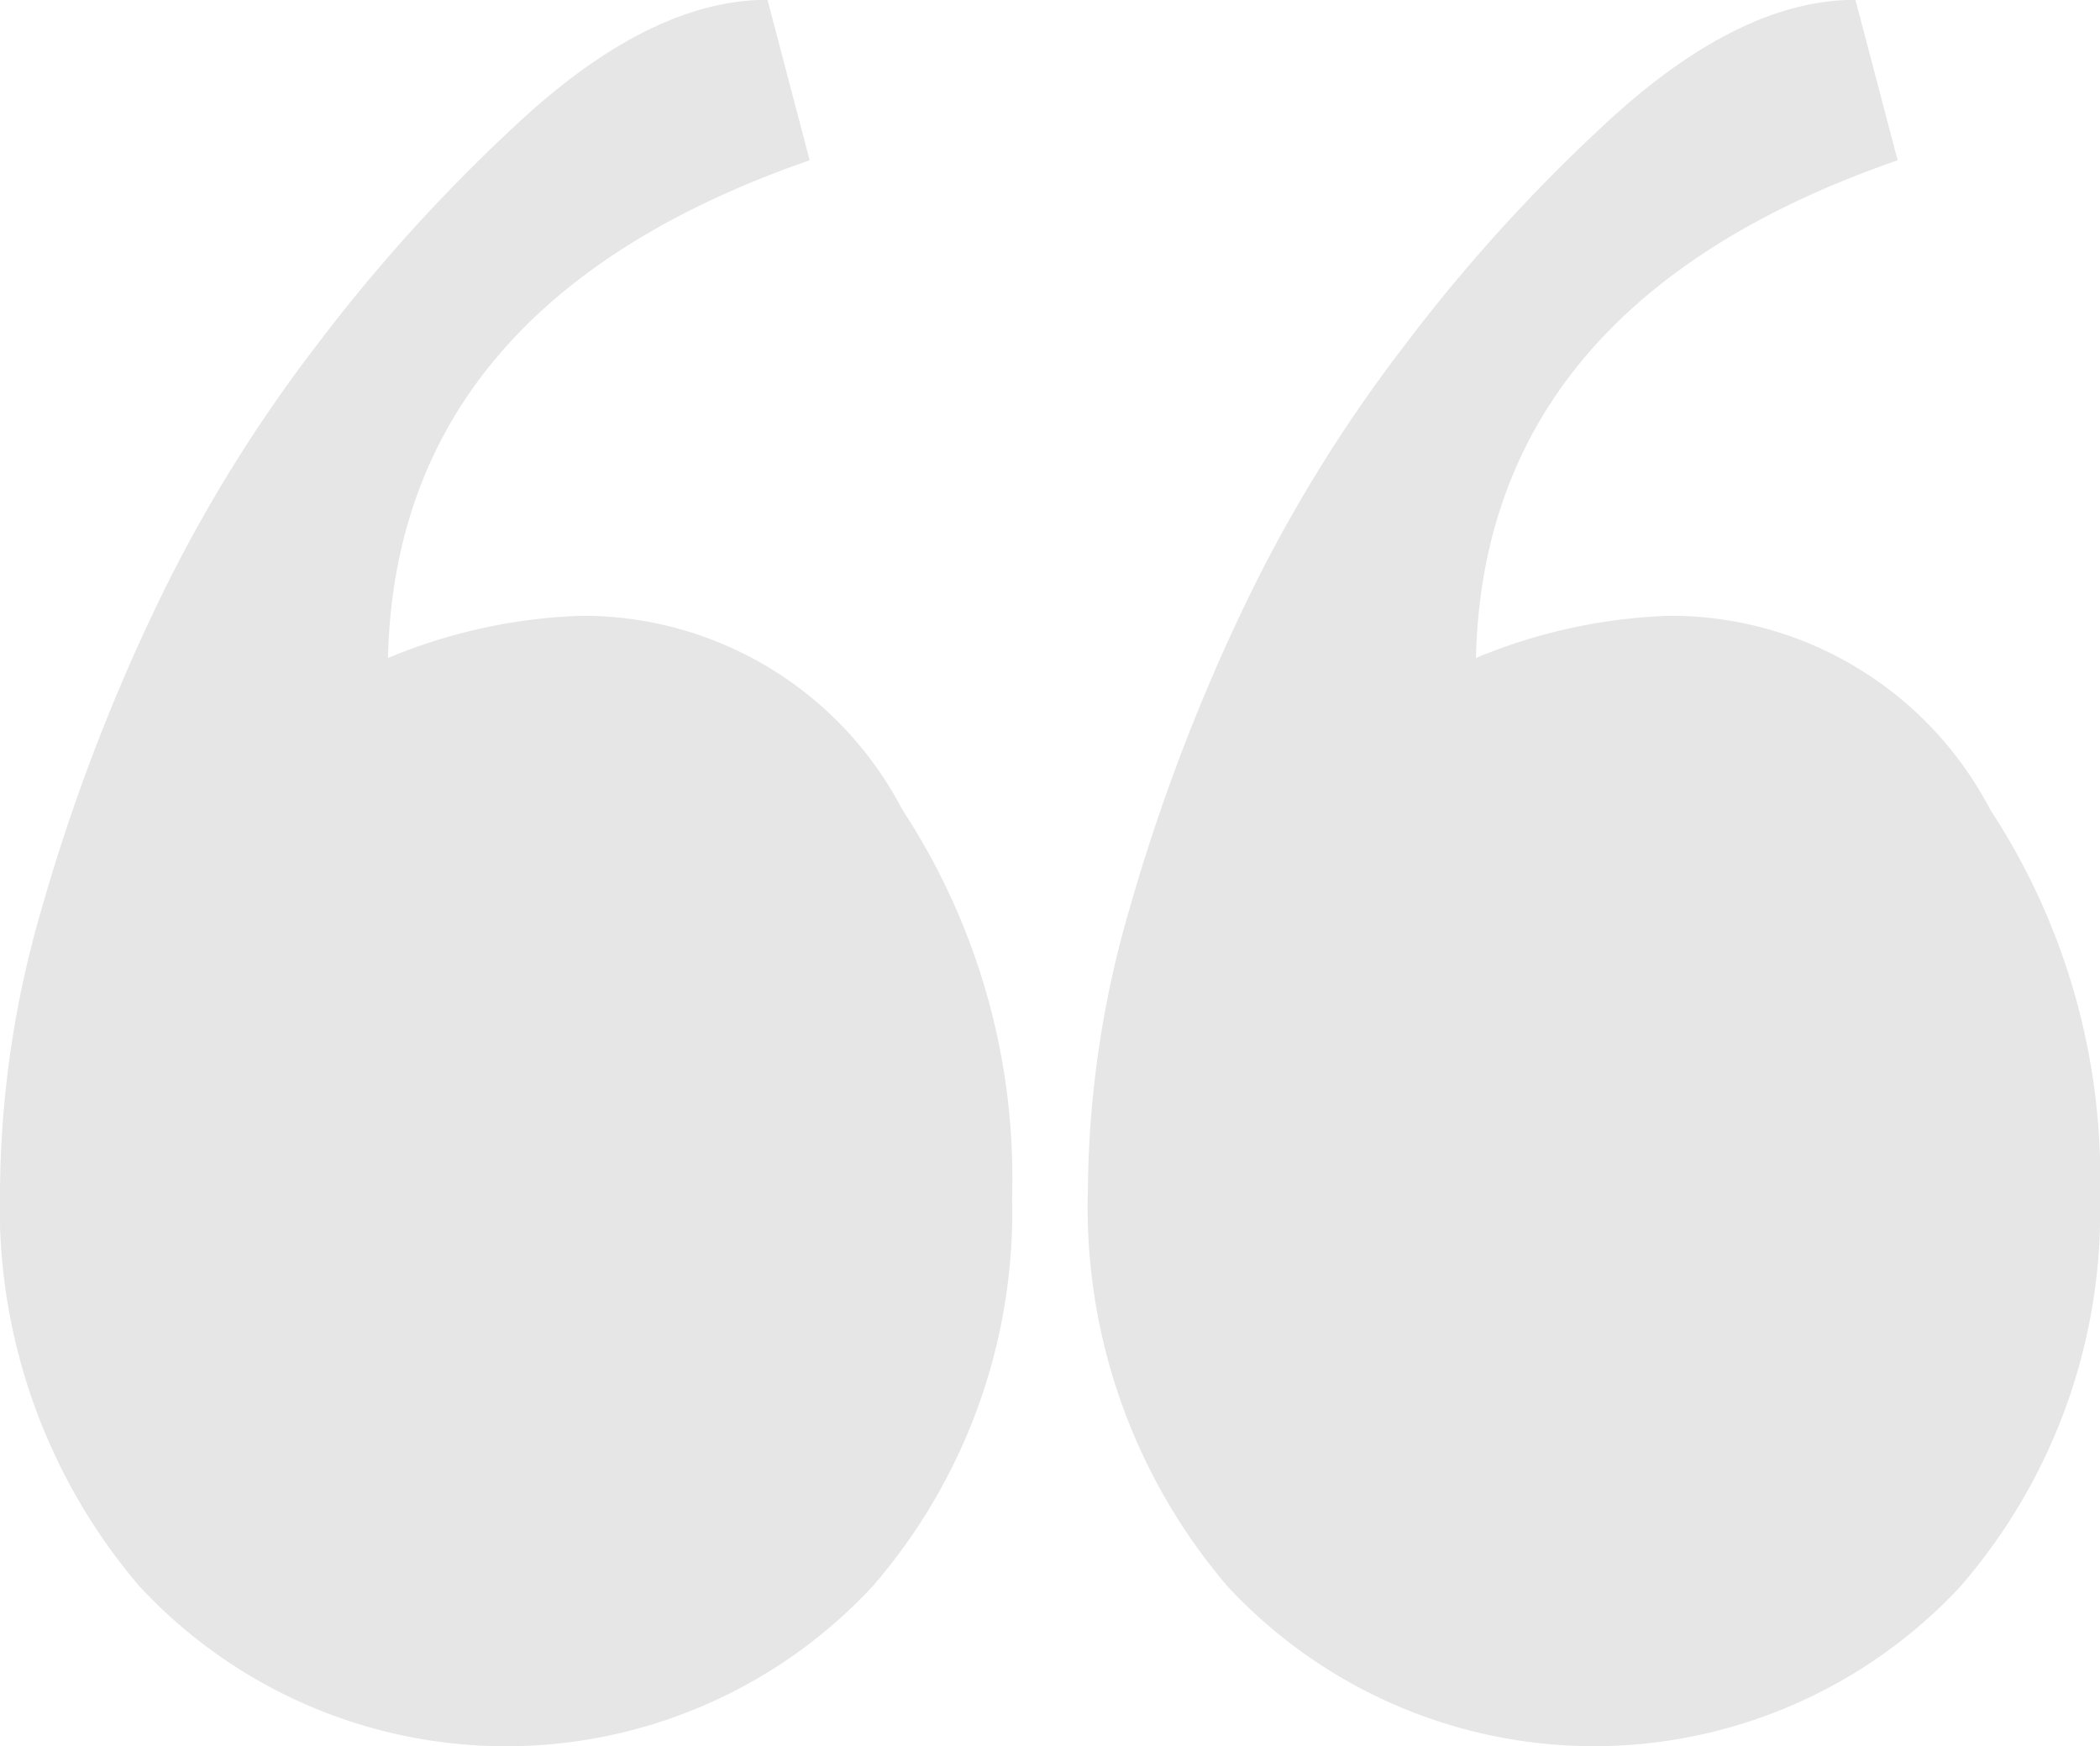 <svg xmlns="http://www.w3.org/2000/svg" width="44.507" height="37" viewBox="0 0 44.507 37">
  <path id="blockqoute1" d="M927.718,820.024a12.366,12.366,0,0,0,2.948,8.4,10.6,10.6,0,0,0,15.553,0,12.113,12.113,0,0,0,2.949-8.221,14.228,14.228,0,0,0-2.324-8.223,7.636,7.636,0,0,0-6.791-4.112,11.617,11.617,0,0,0-4.112.894q.174-7.508,8.937-10.545l-.894-3.4q-2.507,0-5.363,2.682a35.823,35.823,0,0,0-4.2,4.648,31.168,31.168,0,0,0-3.484,5.719,40.472,40.472,0,0,0-2.324,6.166A21.728,21.728,0,0,0,927.718,820.024Zm23.057,0a12.357,12.357,0,0,0,2.951,8.4,10.6,10.6,0,0,0,15.55,0,12.112,12.112,0,0,0,2.949-8.221,14.213,14.213,0,0,0-2.324-8.223,7.639,7.639,0,0,0-6.791-4.112,11.617,11.617,0,0,0-4.111.894q.174-7.508,8.937-10.545l-.894-3.4q-2.5,0-5.361,2.682a35.656,35.656,0,0,0-4.2,4.648,31.049,31.049,0,0,0-3.487,5.719,40.485,40.485,0,0,0-2.324,6.166A21.724,21.724,0,0,0,950.775,820.024Z" transform="translate(-927.718 -794.821)" fill="#e6e6e6"/>
</svg>

